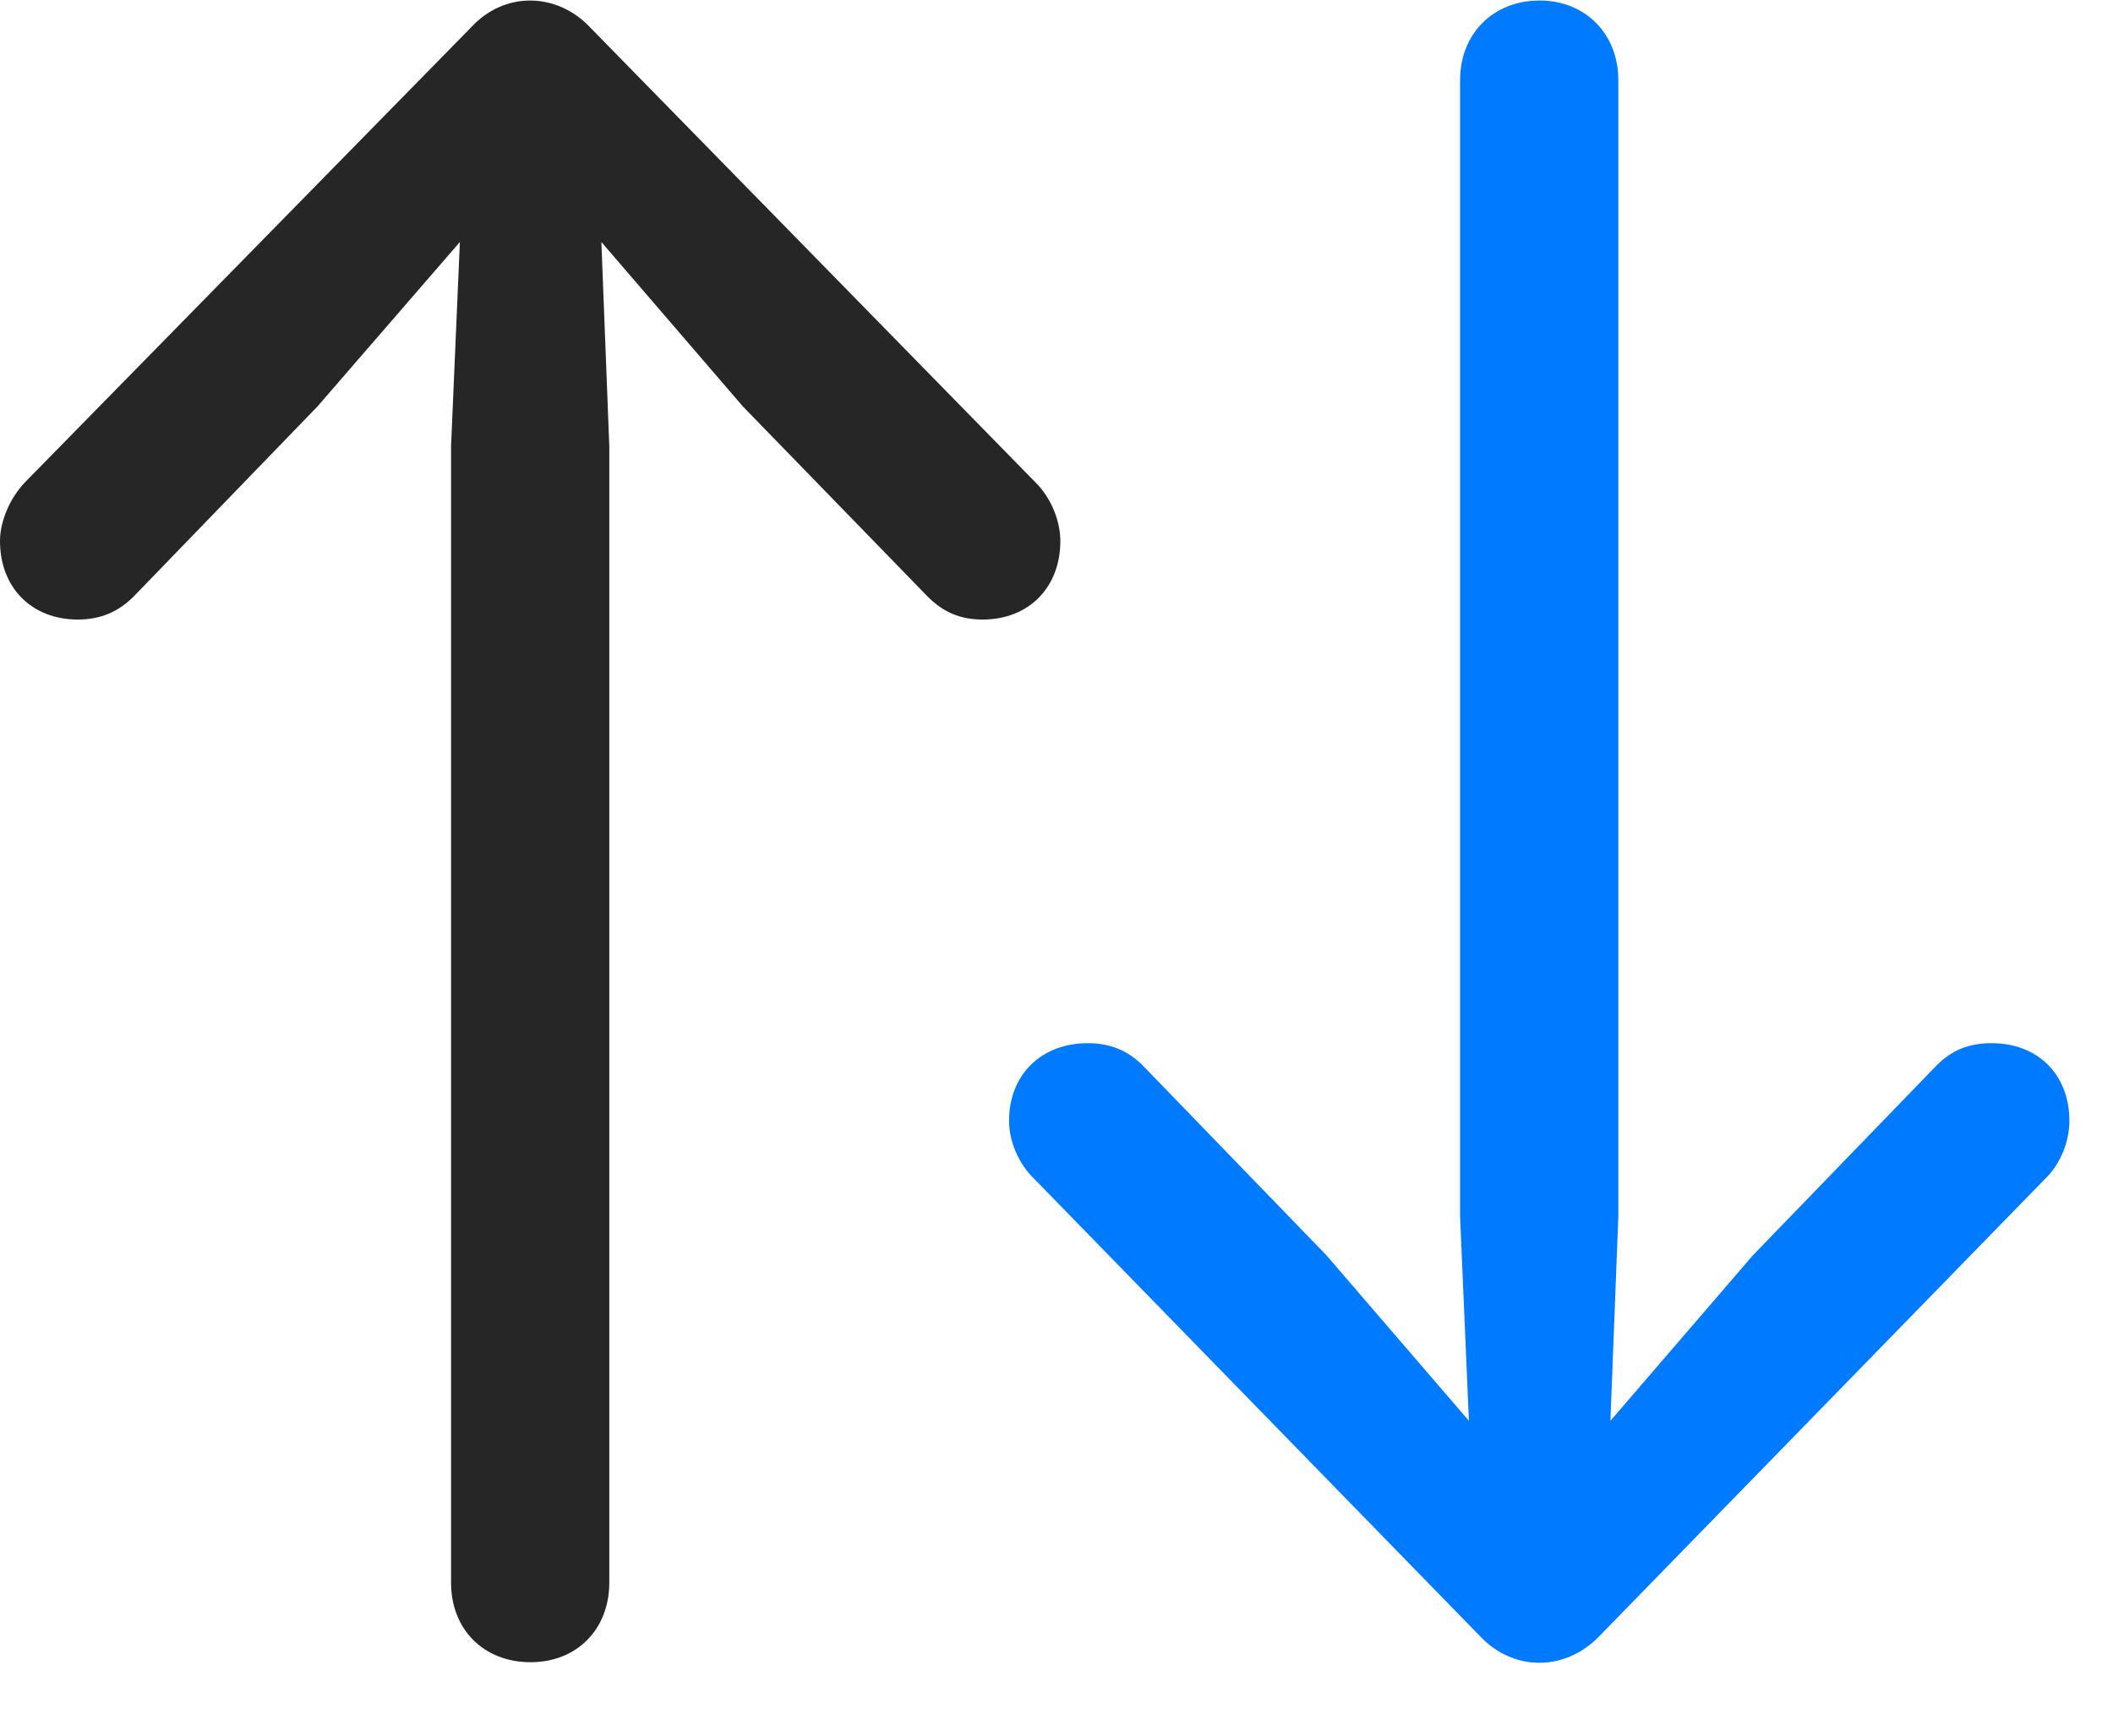 <svg width="28" height="23" viewBox="0 0 28 23" fill="none" xmlns="http://www.w3.org/2000/svg">
<path d="M21.188 21.687L27.094 15.628C27.305 15.429 27.422 15.124 27.422 14.855C27.422 14.234 27 13.824 26.391 13.824C26.086 13.824 25.863 13.918 25.664 14.117L23.227 16.636L21.34 18.828L21.445 16.121V1.062C21.445 0.453 21.012 0.007 20.402 0.007C19.781 0.007 19.348 0.453 19.348 1.062V16.121L19.465 18.828L17.578 16.636L15.141 14.117C14.941 13.918 14.707 13.824 14.414 13.824C13.805 13.824 13.371 14.234 13.371 14.855C13.371 15.124 13.5 15.429 13.711 15.628L19.617 21.687C20.051 22.144 20.73 22.156 21.188 21.687Z" fill="#007AFF"/>
<path d="M6.246 0.359L0.328 6.394C0.129 6.605 0 6.91 0 7.168C0 7.789 0.422 8.21 1.031 8.21C1.336 8.21 1.57 8.105 1.77 7.906L4.207 5.386L6.094 3.207L5.977 5.914V20.972C5.977 21.593 6.41 22.027 7.031 22.027C7.641 22.027 8.074 21.593 8.074 20.972V5.914L7.969 3.207L9.844 5.386L12.293 7.906C12.492 8.105 12.715 8.21 13.02 8.21C13.629 8.21 14.051 7.789 14.051 7.168C14.051 6.91 13.934 6.605 13.723 6.394L7.816 0.359C7.383 -0.098 6.691 -0.122 6.246 0.359Z" fill="black" fill-opacity="0.85"/>
</svg>
